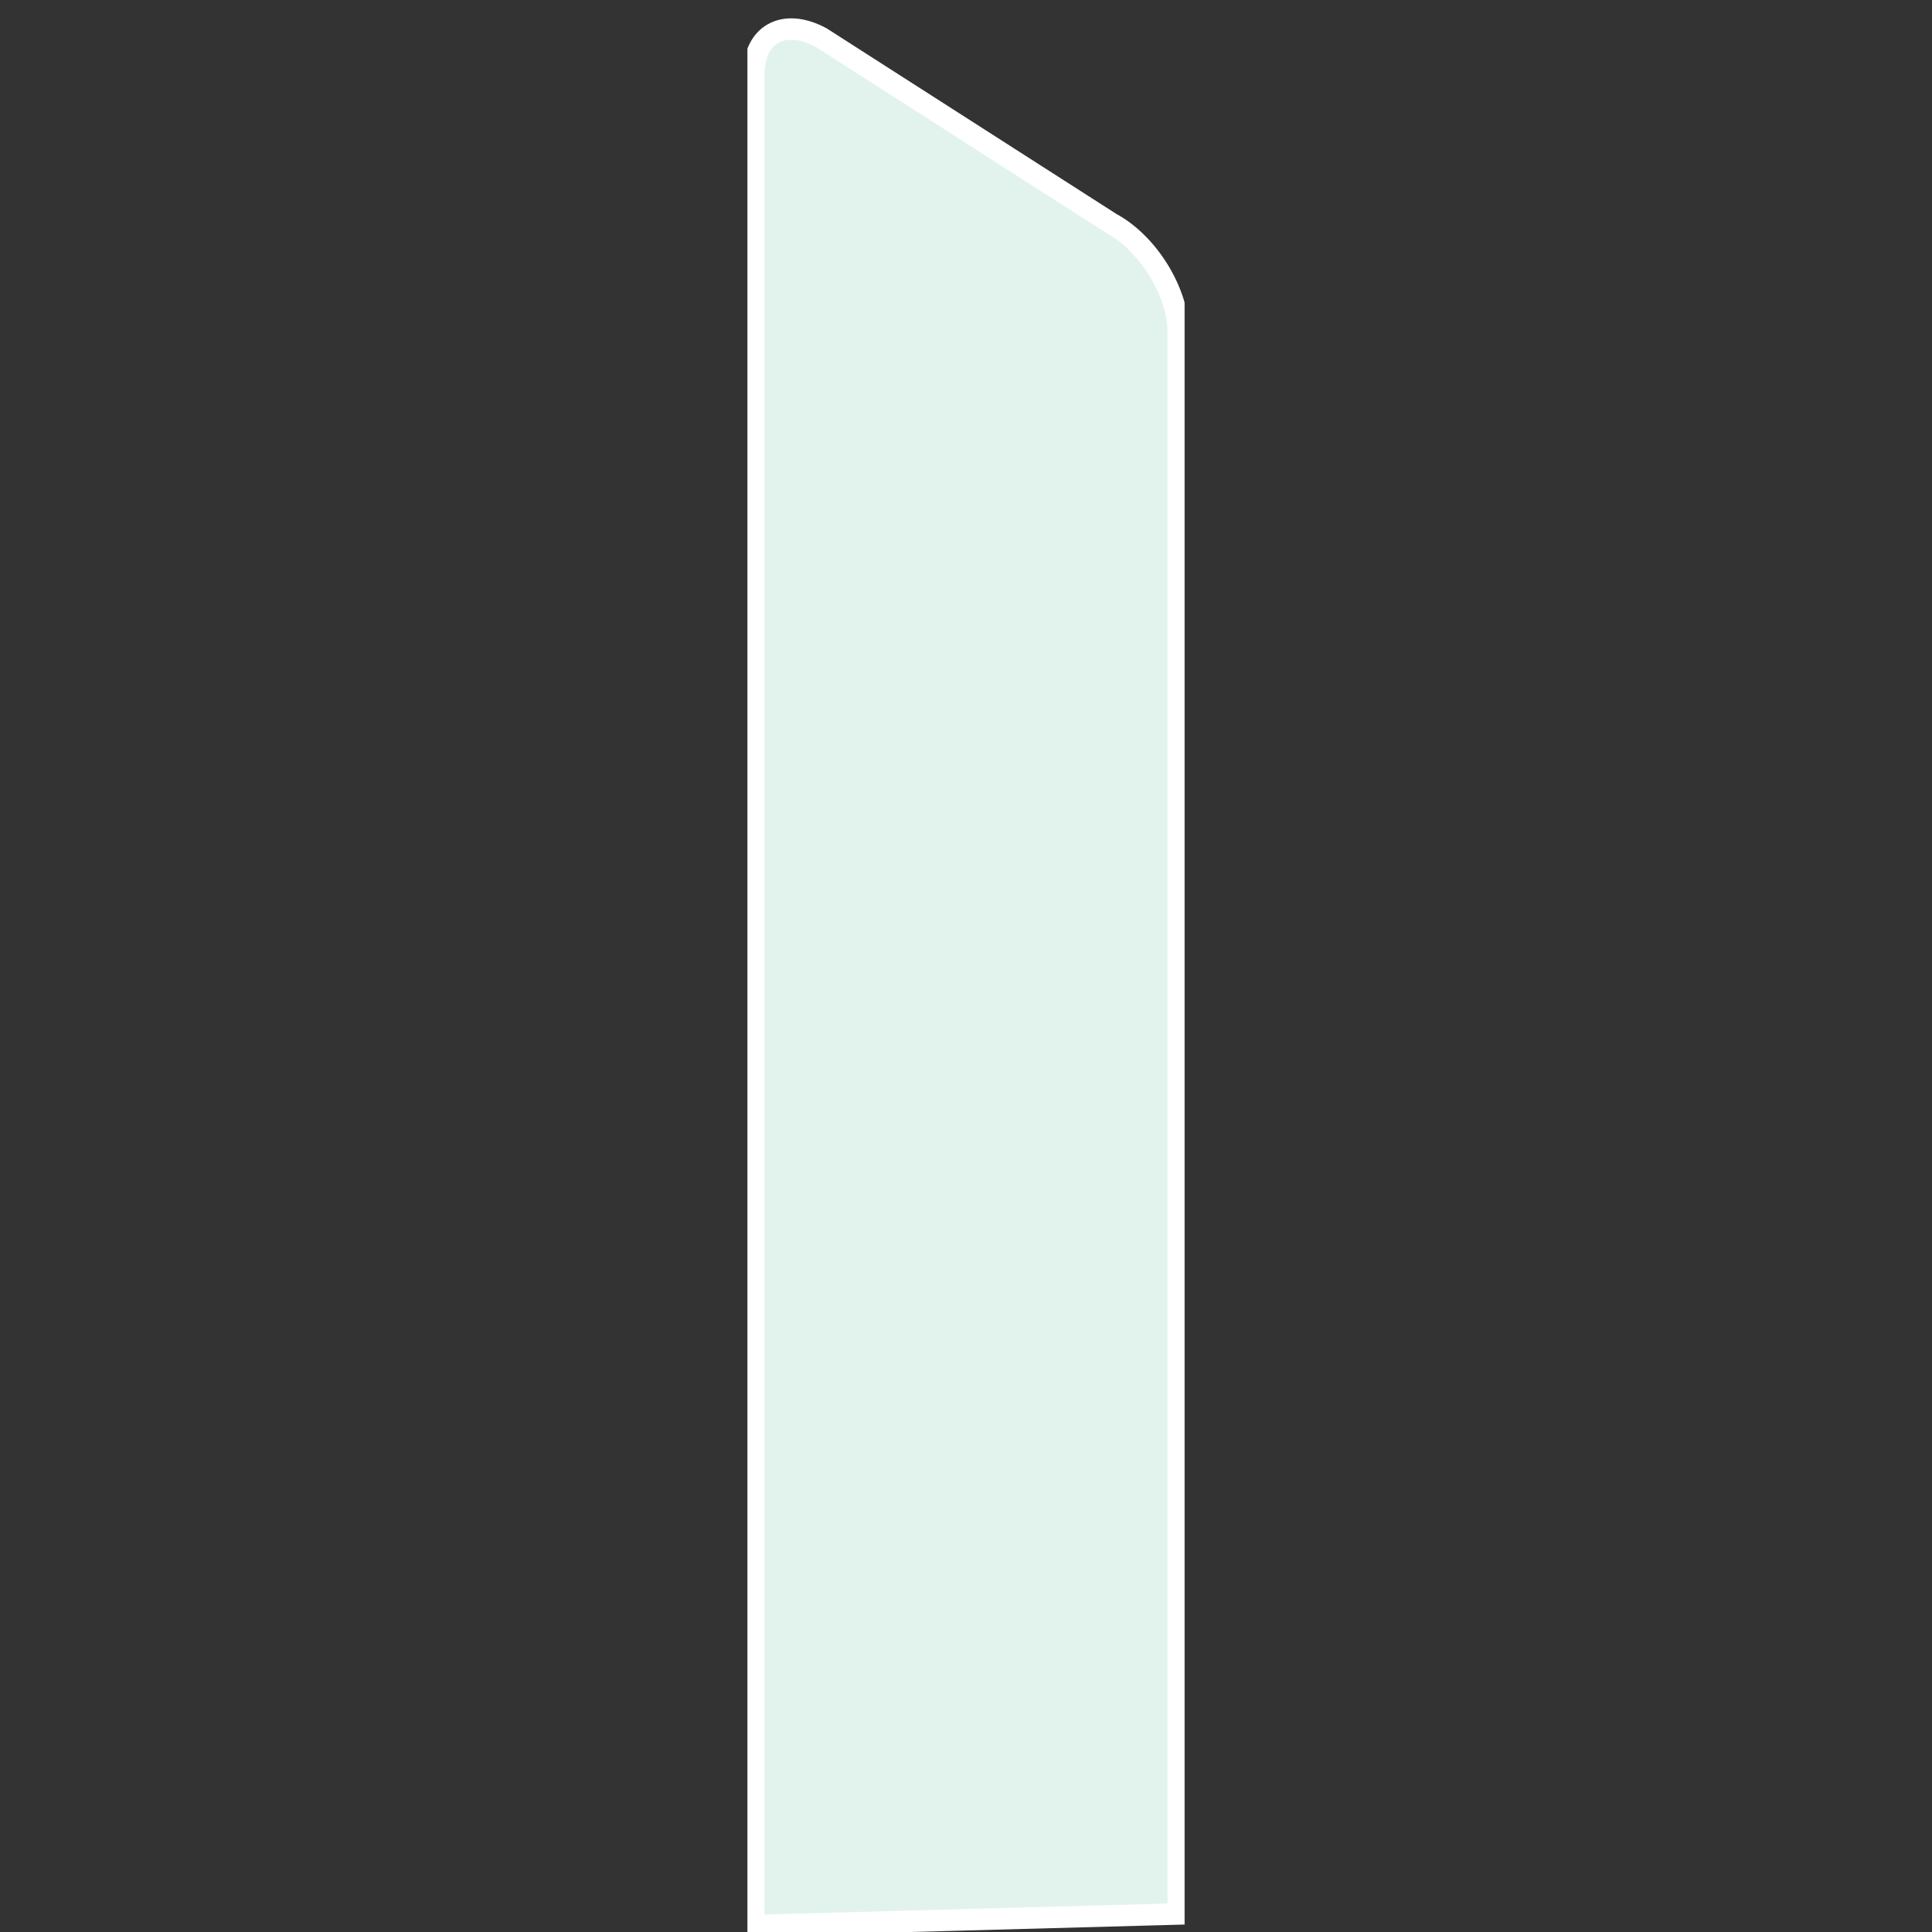 <?xml version="1.0" encoding="UTF-8" standalone="no" ?>
<!DOCTYPE svg PUBLIC "-//W3C//DTD SVG 1.1//EN" "http://www.w3.org/Graphics/SVG/1.1/DTD/svg11.dtd">
<svg xmlns="http://www.w3.org/2000/svg" xmlns:xlink="http://www.w3.org/1999/xlink" version="1.1" width="1080" height="1080" viewBox="0 0 1080 1080" xml:space="preserve">
<rect x="0" y="0" width="1080" height="1080" fill="#333333" stroke="none"/>
<desc>Created with Fabric.js 5.2.4</desc>
<defs>
</defs>
<g transform="matrix(1 0 0 1 540 540)" id="d7ac8734-6db0-446e-acb4-3e67b1d23412"  >
</g>
<g transform="matrix(1 0 0 1 540 540)" id="6f0acbb1-5c79-43b1-83be-2e12bab8a89d"  >
<rect style="stroke: none; stroke-width: 1; stroke-dasharray: none; stroke-linecap: butt; stroke-dashoffset: 0; stroke-linejoin: miter; stroke-miterlimit: 4; fill: rgb(255,255,255); fill-rule: nonzero; opacity: 1; visibility: hidden;" vector-effect="non-scaling-stroke"  x="-540" y="-540" rx="0" ry="0" width="1080" height="1080" />
</g>
<g transform="matrix(0 0 0 0 0 0)"  >
<g style=""   >
</g>
</g>
<g transform="matrix(0 -1.2 1.2 0 540 540)"  >
<g style=""   >
		<g transform="matrix(1 0 0 1 -5.26 0)" clip-path="url(#CLIPPATH_5)"  >
<clipPath id="CLIPPATH_5" >
	<path transform="matrix(1 0 0 1 5.26 0) translate(-450.02, -101.83)" d="M 0 203.661 L 900.036 203.661 L 900.036 0 L 0 0 Z" stroke-linecap="round" />
</clipPath>
<path style="stroke: none; stroke-width: 1; stroke-dasharray: none; stroke-linecap: butt; stroke-dashoffset: 0; stroke-linejoin: miter; stroke-miterlimit: 4; fill: rgb(226,243,238); fill-rule: nonzero; opacity: 1;" vector-effect="non-scaling-stroke"  transform=" translate(-441.72, -98.87)" d="M 0 0 L 862.328 0 C 881.112 0 888.79 14.059 879.476 31.4 L 793.03 166.343 C 783.716 183.686 760.938 197.743 742.153 197.743 L 5.374 197.743 Z" stroke-linecap="round" />
</g>
		<g transform="matrix(1 0 0 1 -5.26 0)" clip-path="url(#CLIPPATH_6)"  >
<clipPath id="CLIPPATH_6" >
	<path transform="matrix(1 0 0 1 5.26 0) translate(-450.02, -101.83)" d="M 0 203.661 L 900.036 203.661 L 900.036 0 L 0 0 Z" stroke-linecap="round" />
</clipPath>
<path style="stroke: rgb(255,255,255); stroke-width: 10; stroke-dasharray: none; stroke-linecap: butt; stroke-dashoffset: 0; stroke-linejoin: miter; stroke-miterlimit: 4; fill: none; fill-rule: nonzero; opacity: 1;" vector-effect="non-scaling-stroke"  transform=" translate(-441.72, -98.87)" d="M 0 0 L 862.328 0 C 881.112 0 888.79 14.059 879.476 31.4 L 793.03 166.343 C 783.716 183.686 760.938 197.743 742.153 197.743 L 5.374 197.743 Z" stroke-linecap="round" />
</g>
</g>
</g>
</svg>